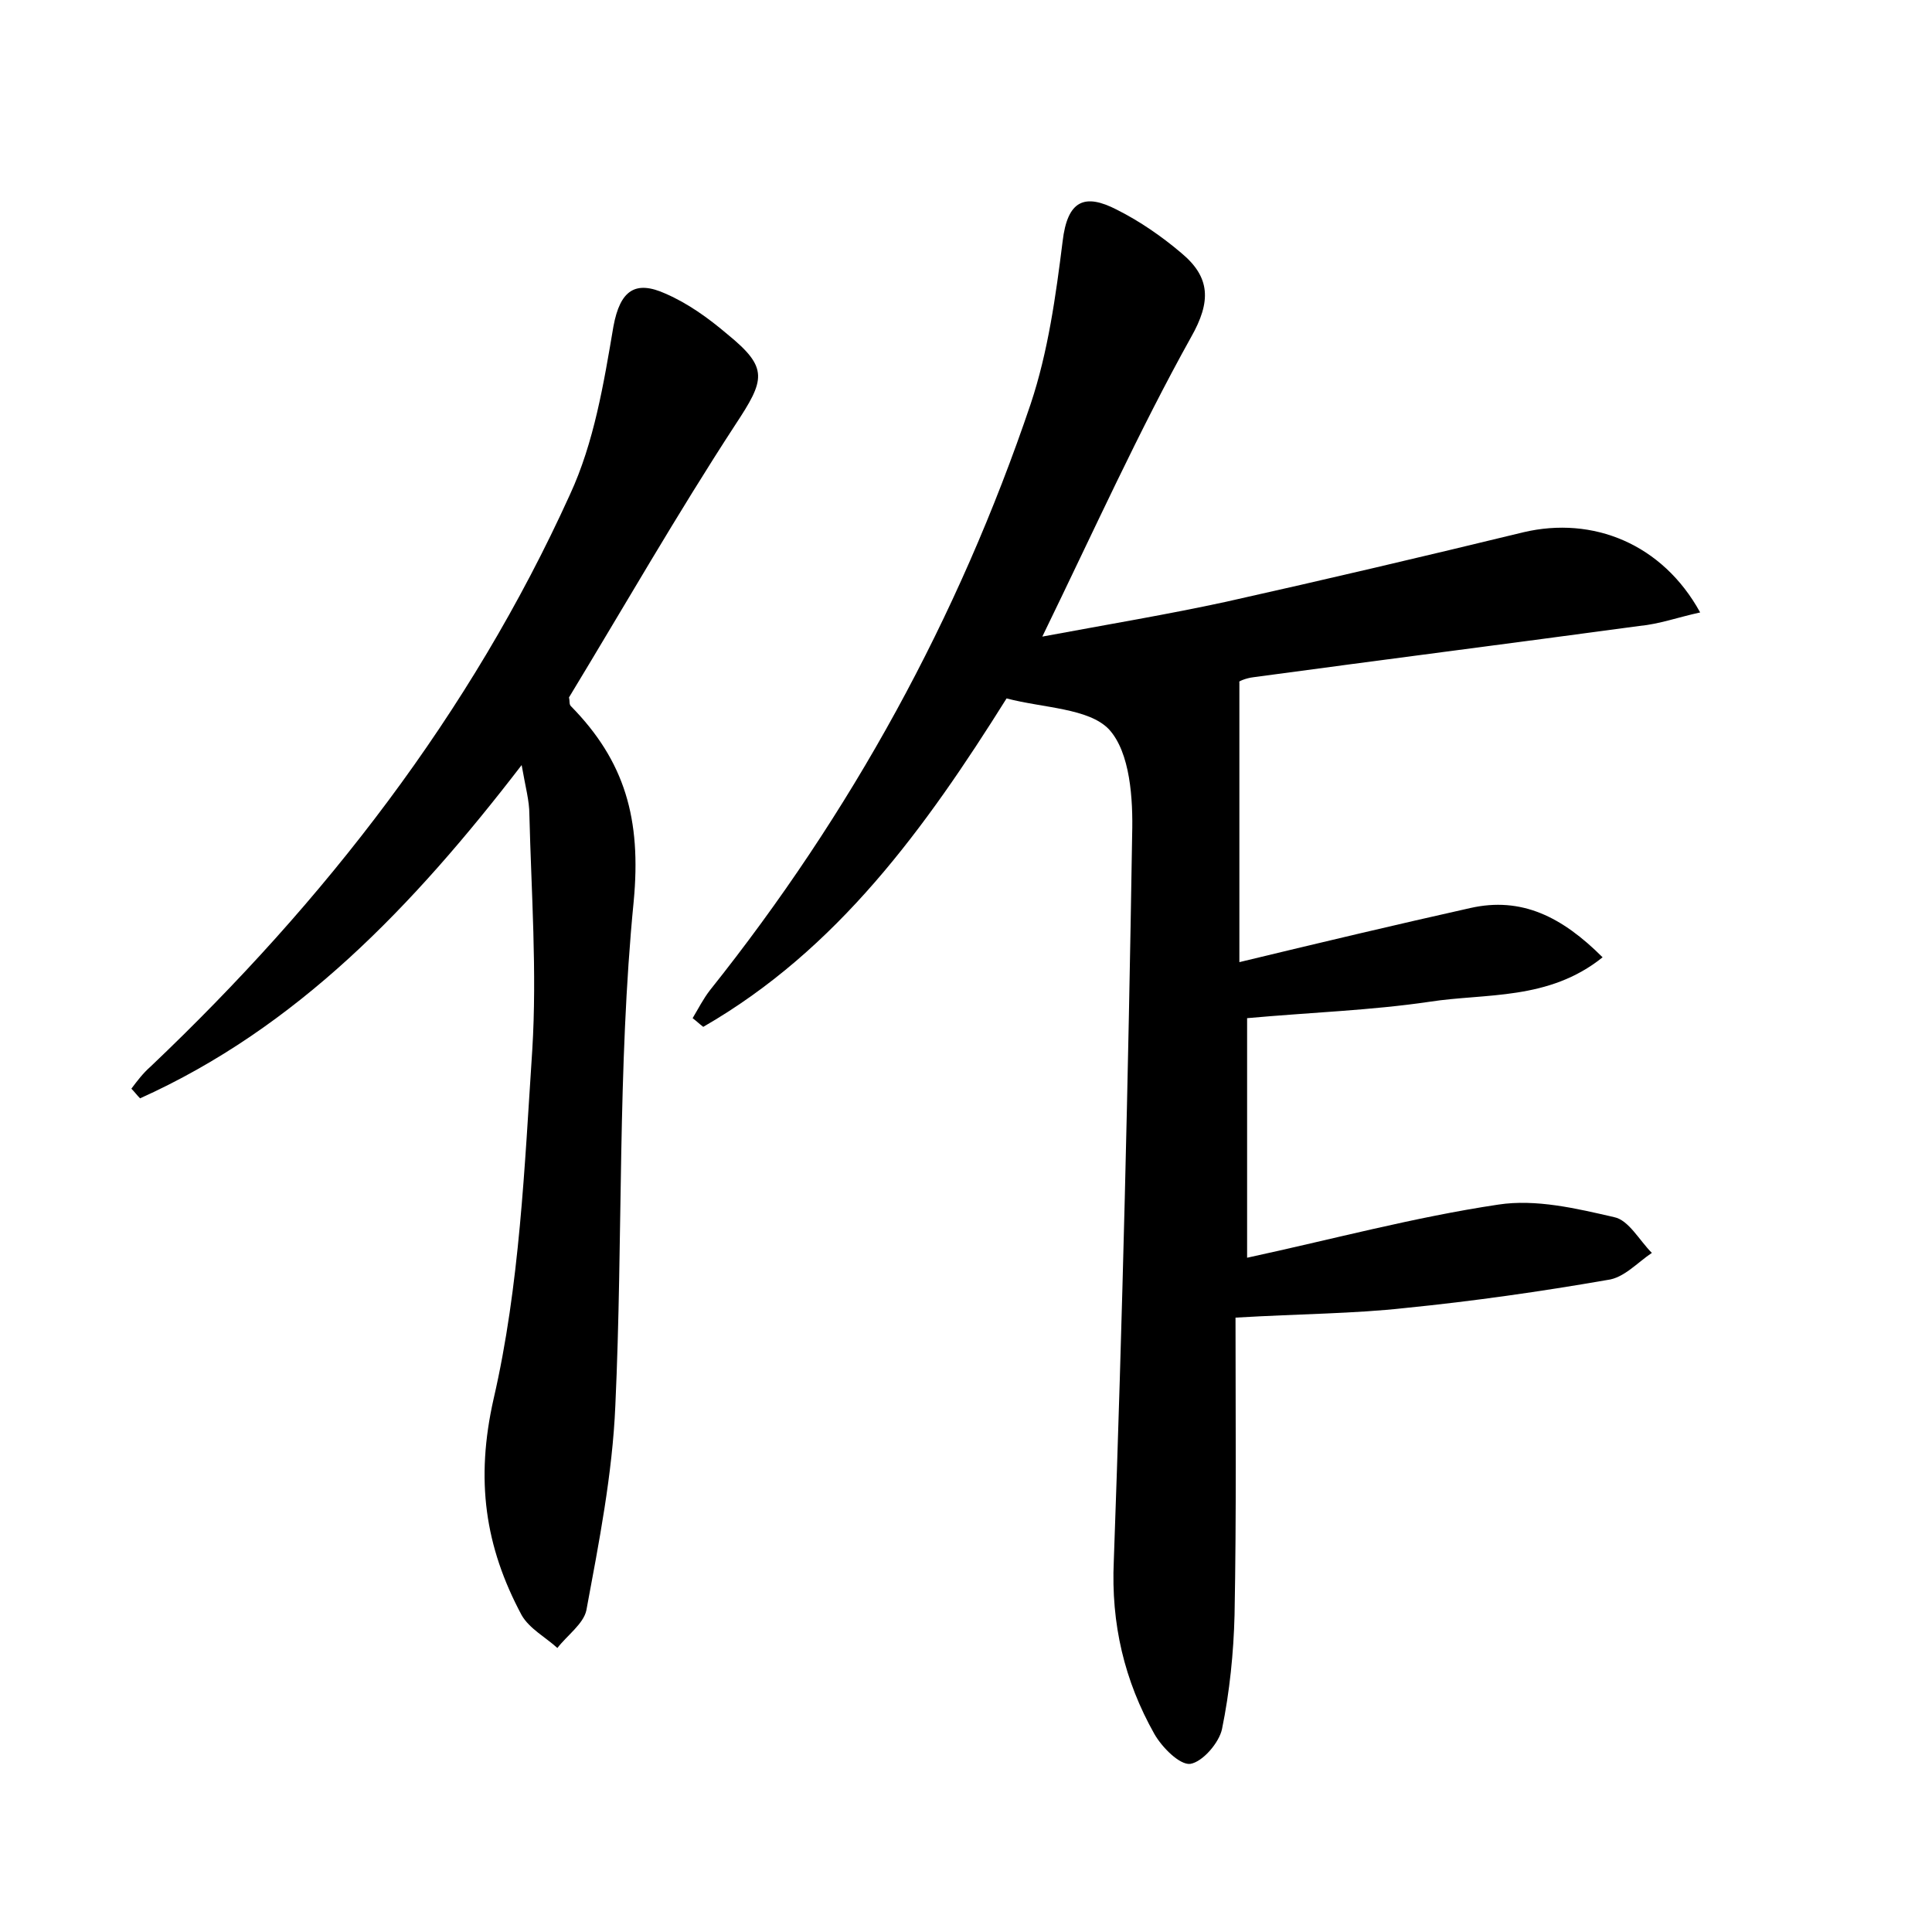 <?xml version="1.0" encoding="utf-8"?>
<!-- Generator: Adobe Illustrator 22.0.0, SVG Export Plug-In . SVG Version: 6.00 Build 0)  -->
<svg version="1.1" id="图层_1" xmlns="http://www.w3.org/2000/svg" xmlns:xlink="http://www.w3.org/1999/xlink" x="0px" y="0px"
	 viewBox="0 0 200 200" style="enable-background:new 0 0 200 200;" xml:space="preserve">
<style type="text/css">
	.st1{fill:#010000;}
	.st4{fill:#fbfafc;}
</style>
<g>
	
	<path d="M104.2,72.3c-8.4,13.4-17.5,26-31.4,34c-0.4-0.3-0.7-0.6-1.1-0.9c0.6-1,1.1-2,1.8-2.9C88.1,84.2,99.2,64,106.7,41.8
		c1.8-5.4,2.6-11.2,3.3-16.8c0.5-4.3,2.3-5,5.6-3.3c2.4,1.2,4.7,2.8,6.7,4.5c3,2.5,3.1,5,1,8.7c-5.4,9.7-10,19.9-15.4,31
		c7-1.3,13-2.3,19-3.6c10.3-2.3,20.5-4.7,30.8-7.2c7.2-1.7,14.4,1.2,18.3,8.3c-2.3,0.5-4.2,1.2-6.3,1.4c-13.3,1.8-26.6,3.5-39.9,5.3
		c-0.9,0.1-1.7,0.5-1.5,0.5c0,9.8,0,19,0,29c8.7-2.1,16.3-3.9,23.9-5.6c5.3-1.2,9.5,0.9,13.7,5.1c-5.6,4.5-12.1,3.7-17.9,4.6
		c-6.1,0.9-12.3,1.1-18.9,1.7c0,7.9,0,16,0,24.8c8.8-1.9,17.3-4.2,26-5.5c3.9-0.6,8.1,0.4,12,1.3c1.5,0.3,2.6,2.4,3.9,3.7
		c-1.5,1-2.9,2.6-4.6,2.8c-6.9,1.2-13.9,2.2-20.9,2.9c-5.4,0.6-10.8,0.6-17.6,1c0,9.8,0.1,20.3-0.1,30.8c-0.1,3.9-0.5,7.9-1.3,11.8
		c-0.3,1.4-2,3.4-3.3,3.6c-1.1,0.1-2.9-1.7-3.7-3.1c-3.1-5.5-4.5-11.4-4.2-17.9c0.9-25.1,1.5-50.1,1.9-75.2
		c0.1-3.7-0.2-8.5-2.4-10.9C112.7,73.3,108,73.3,104.2,72.3z"/>
	<path d="M54,79.2c-11.3,14.7-23.3,27.2-39.5,34.5c-0.3-0.3-0.6-0.7-0.9-1c0.6-0.8,1.2-1.6,2-2.3c18-17.1,33.1-36.5,43.4-59.2
		c2.5-5.4,3.5-11.5,4.5-17.4c0.7-3.8,2.3-4.8,5.4-3.4c2.3,1,4.4,2.5,6.4,4.2c4.3,3.5,3.9,4.7,0.8,9.4c-6,9.2-11.5,18.8-17.2,28.2
		c0.1,0.4,0,0.7,0.2,0.9c5.6,5.7,7.3,11.7,6.5,20.2c-1.7,17.3-1.1,34.8-1.9,52.2c-0.3,7.1-1.7,14.2-3,21.2c-0.3,1.4-2,2.6-3,3.9
		c-1.2-1.1-2.9-2-3.7-3.4c-3.8-7.1-4.8-14-2.9-22.4c2.7-11.7,3.2-24,4-36.1c0.5-8.1-0.1-16.3-0.3-24.4C54.8,82.9,54.4,81.5,54,79.2z
		"/>
</g>
</svg>
